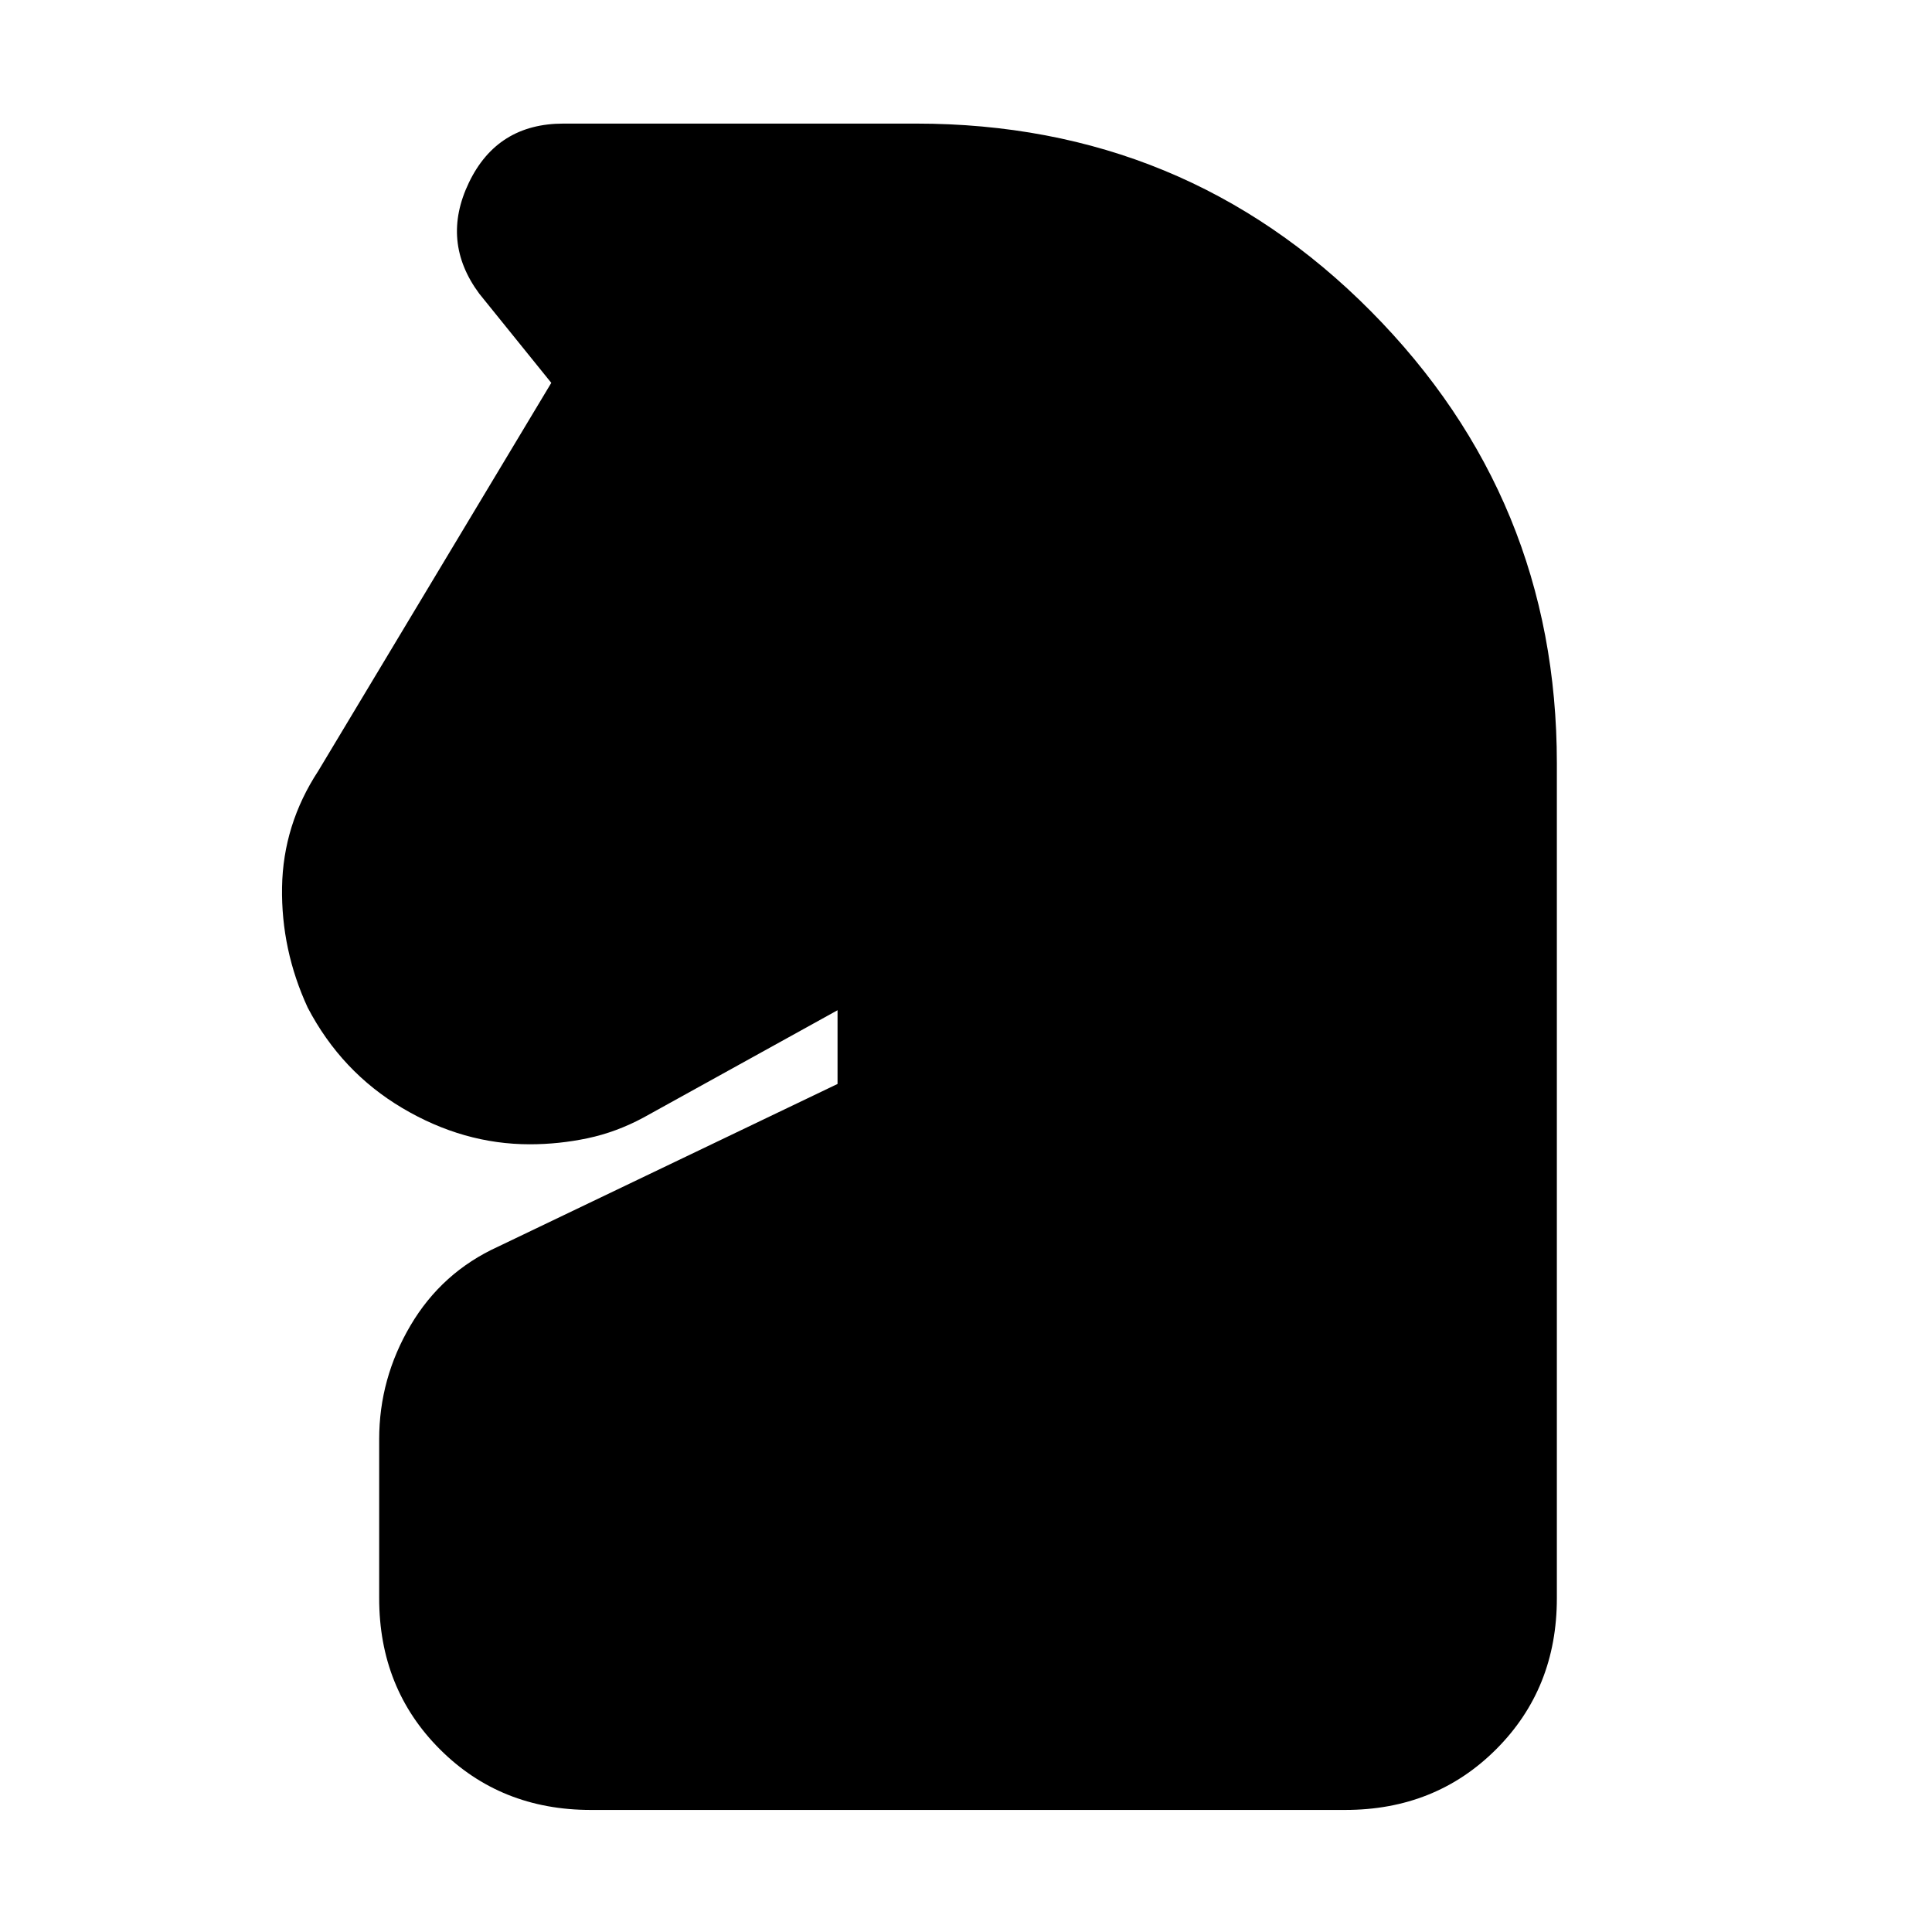<svg xmlns="http://www.w3.org/2000/svg" height="20" viewBox="0 -960 960 960" width="20"><path d="M293.59-60.65q-44.87 0-75.02-30.15-30.16-30.16-30.16-75.03v-79.02q0-30.15 15.58-56.56 15.58-26.42 43.49-39.13l168.69-80.85v-36.63l-96.5 53.37q-13.47 7.24-27.71 10.24t-28.72 3q-32.96 0-63.29-17.98-30.34-17.98-47.06-49.94-13.24-28.71-12.74-59.79t17.98-57.79l115.8-192.85-35.8-44.33q-19.2-25.91-5.12-55.2 14.08-29.3 46.99-29.3h175.24q133.43 0 225.89 93.2 92.46 93.19 92.46 224.63v414.93q0 44.87-30.16 75.03-30.15 30.15-75.02 30.15H293.59Z"/></svg>